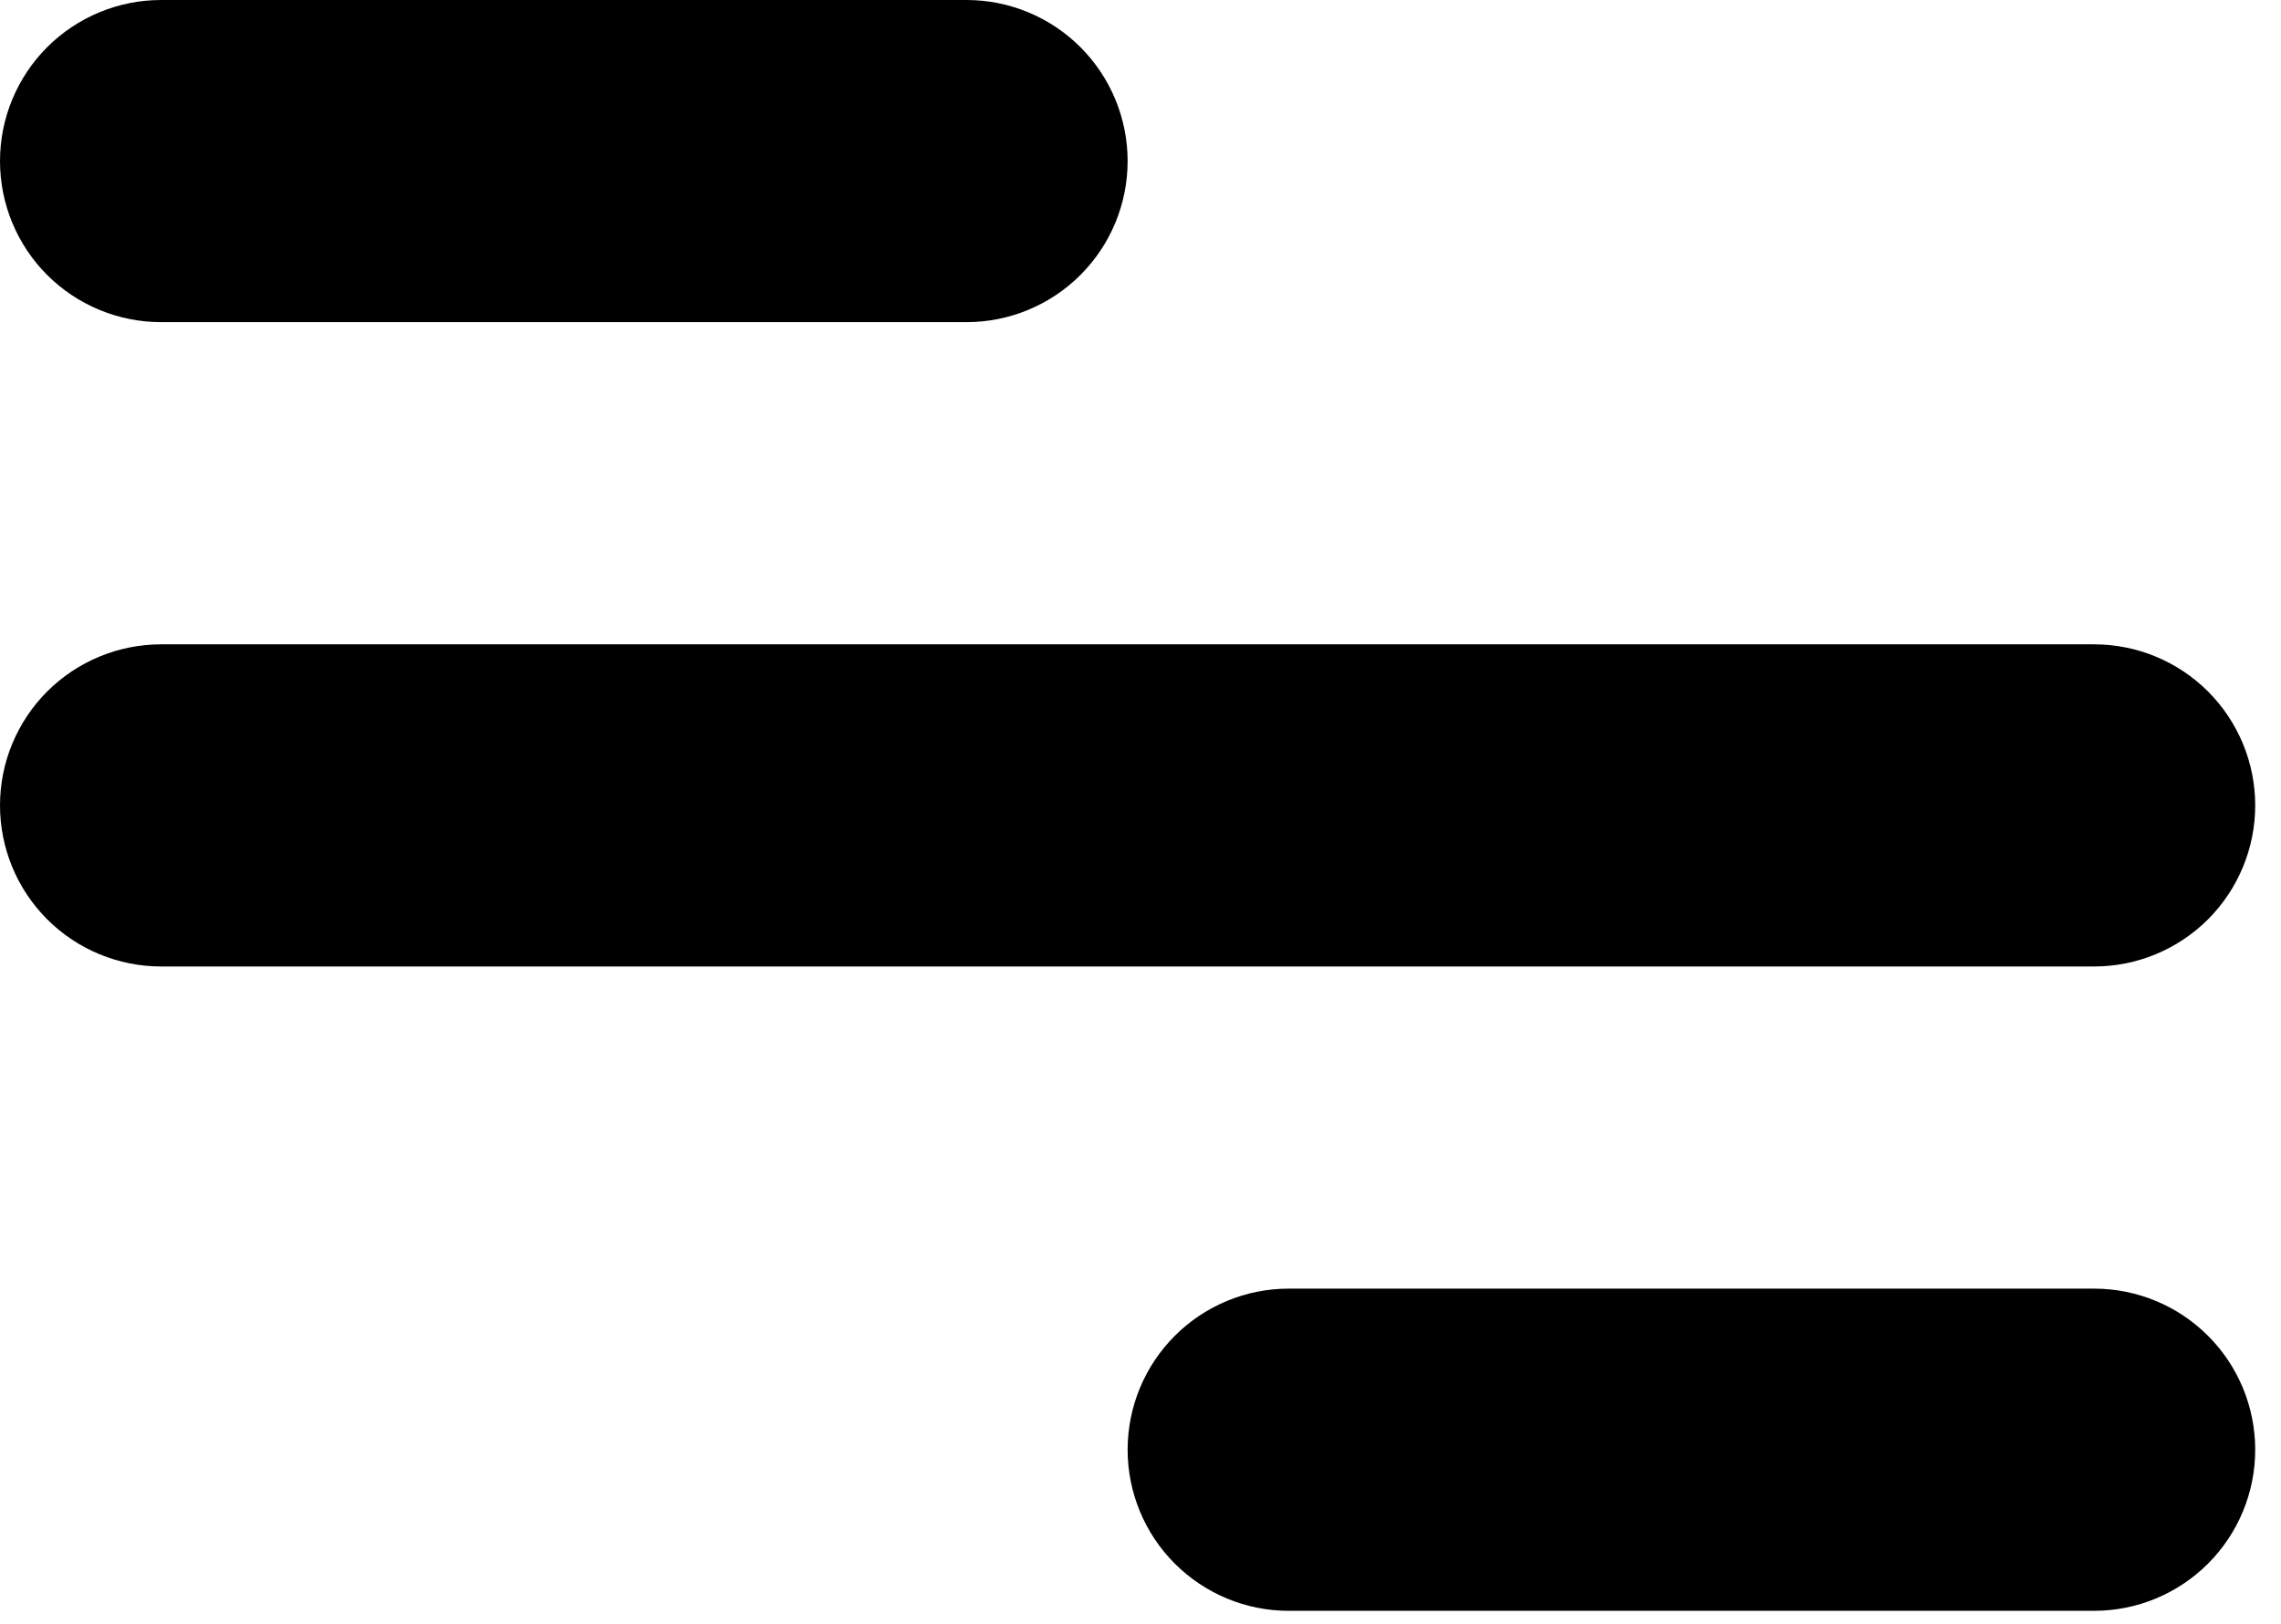 <svg width="59" height="42" viewBox="0 0 59 42" fill="none" xmlns="http://www.w3.org/2000/svg">
<g id="Vector">
<path id="Vector_2" d="M4.167 0H25C26.105 0 27.165 0.439 27.946 1.22C28.728 2.002 29.167 3.062 29.167 4.167C29.167 5.272 28.728 6.332 27.946 7.113C27.165 7.894 26.105 8.333 25 8.333H4.167C3.062 8.333 2.002 7.894 1.22 7.113C0.439 6.332 0 5.272 0 4.167C0 3.062 0.439 2.002 1.22 1.22C2.002 0.439 3.062 0 4.167 0ZM33.333 33.333H54.167C55.272 33.333 56.331 33.772 57.113 34.554C57.894 35.335 58.333 36.395 58.333 37.5C58.333 38.605 57.894 39.665 57.113 40.446C56.331 41.228 55.272 41.667 54.167 41.667H33.333C32.228 41.667 31.169 41.228 30.387 40.446C29.606 39.665 29.167 38.605 29.167 37.5C29.167 36.395 29.606 35.335 30.387 34.554C31.169 33.772 32.228 33.333 33.333 33.333ZM4.167 16.667H54.167C55.272 16.667 56.331 17.106 57.113 17.887C57.894 18.669 58.333 19.728 58.333 20.833C58.333 21.938 57.894 22.998 57.113 23.78C56.331 24.561 55.272 25 54.167 25H4.167C3.062 25 2.002 24.561 1.22 23.78C0.439 22.998 0 21.938 0 20.833C0 19.728 0.439 18.669 1.22 17.887C2.002 17.106 3.062 16.667 4.167 16.667Z" fill="black"/>
</g>
</svg>
